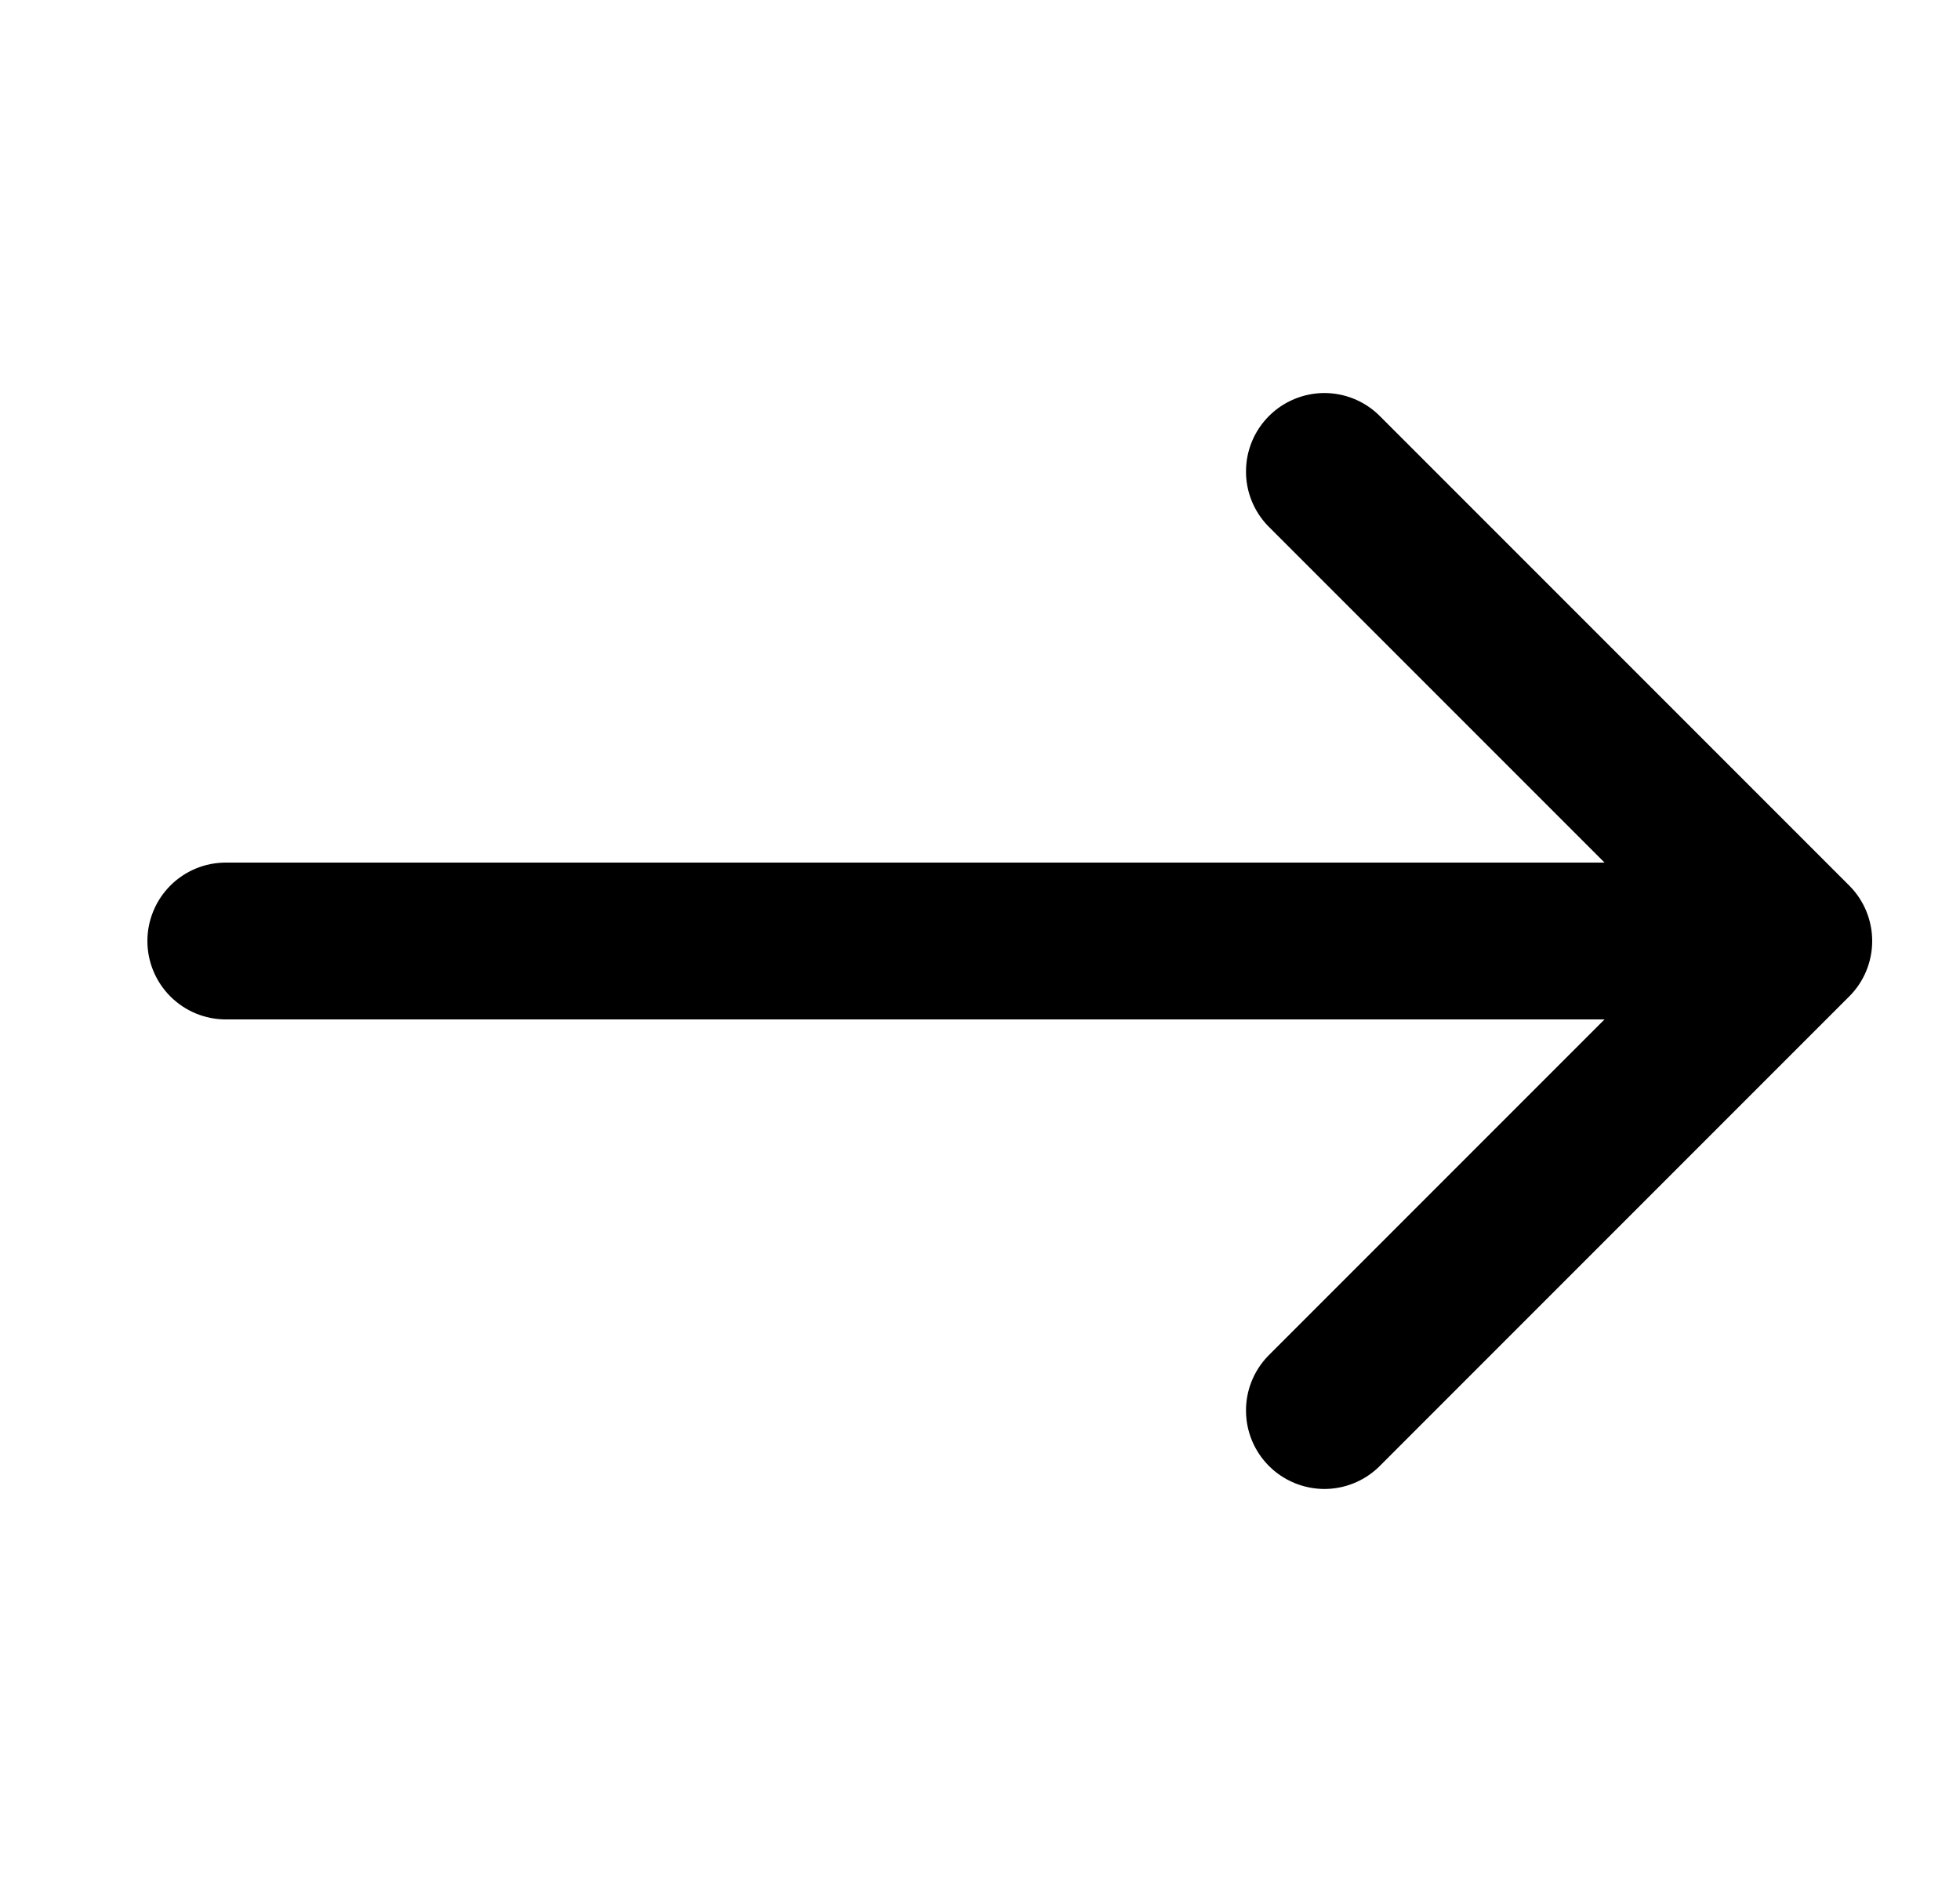 <svg width="25" height="24" viewBox="0 0 25 24" fill="none" xmlns="http://www.w3.org/2000/svg">
<path d="M17.587 18.707C17.399 18.889 17.146 18.99 16.884 18.988C16.622 18.985 16.371 18.88 16.186 18.695C16 18.509 15.895 18.259 15.893 17.996C15.89 17.734 15.991 17.482 16.173 17.293L20.466 13H2.88C2.615 13 2.361 12.895 2.173 12.707C1.986 12.52 1.88 12.265 1.88 12C1.88 11.735 1.986 11.48 2.173 11.293C2.361 11.105 2.615 11 2.88 11H20.466L16.173 6.707C15.991 6.518 15.89 6.266 15.893 6.004C15.895 5.741 16 5.491 16.186 5.305C16.371 5.12 16.622 5.015 16.884 5.012C17.146 5.01 17.399 5.111 17.587 5.293L23.587 11.293C23.775 11.48 23.88 11.735 23.88 12C23.88 12.265 23.775 12.52 23.587 12.707L17.587 18.707Z" fill="black"/>
</svg>
